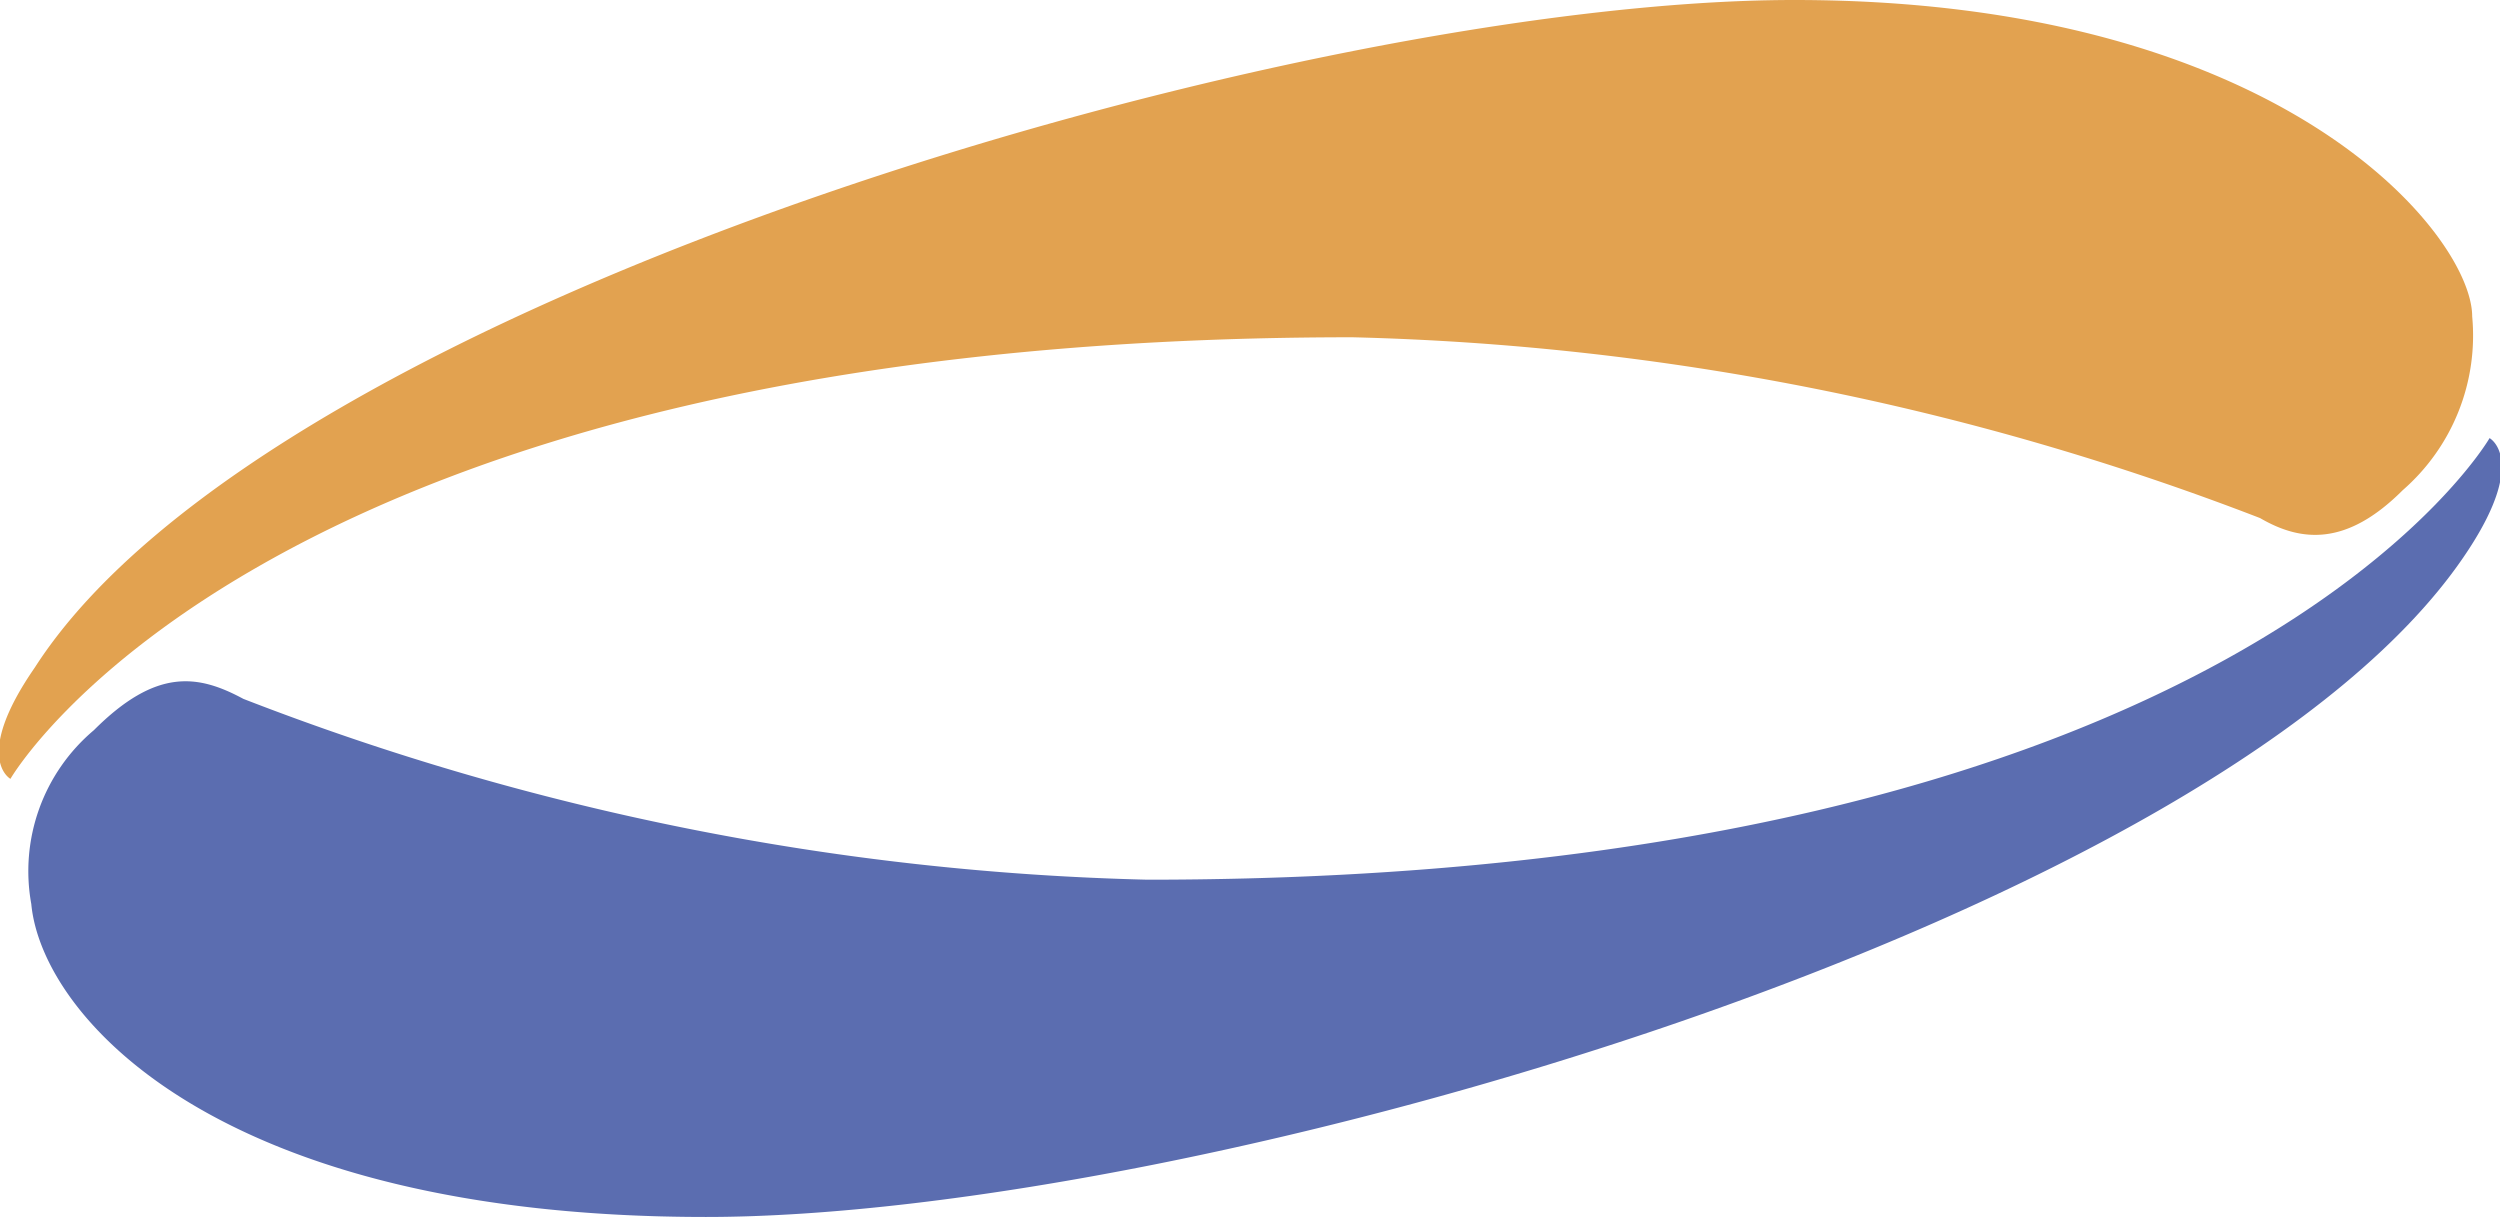 <svg xmlns="http://www.w3.org/2000/svg" viewBox="0 0 71.9 35"><path d="M.3,22.4S7.6,9.7,38.9,9.7A77.7,77.7,0,0,1,65,14.9c1.2.7,2.5.8,4.1-.8a5.9,5.9,0,0,0,2-5C71.1,6.8,65.7,0,51.6,0S7.8,8.6,1,19.2C-.8,21.8.3,22.4.3,22.4Z" fill="#e2a250" fill-rule="evenodd"/><path d="M71.6,12.6S64.3,25.3,33,25.3A76.9,76.9,0,0,1,7,20.1c-1.3-.7-2.5-.9-4.3.9A5.3,5.3,0,0,0,.9,26c.3,3.2,5.3,9,19.4,9S64.1,26.4,71,15.8c1.7-2.6.6-3.2.6-3.2Z" fill="#5b6db0" fill-rule="evenodd"/></svg>
